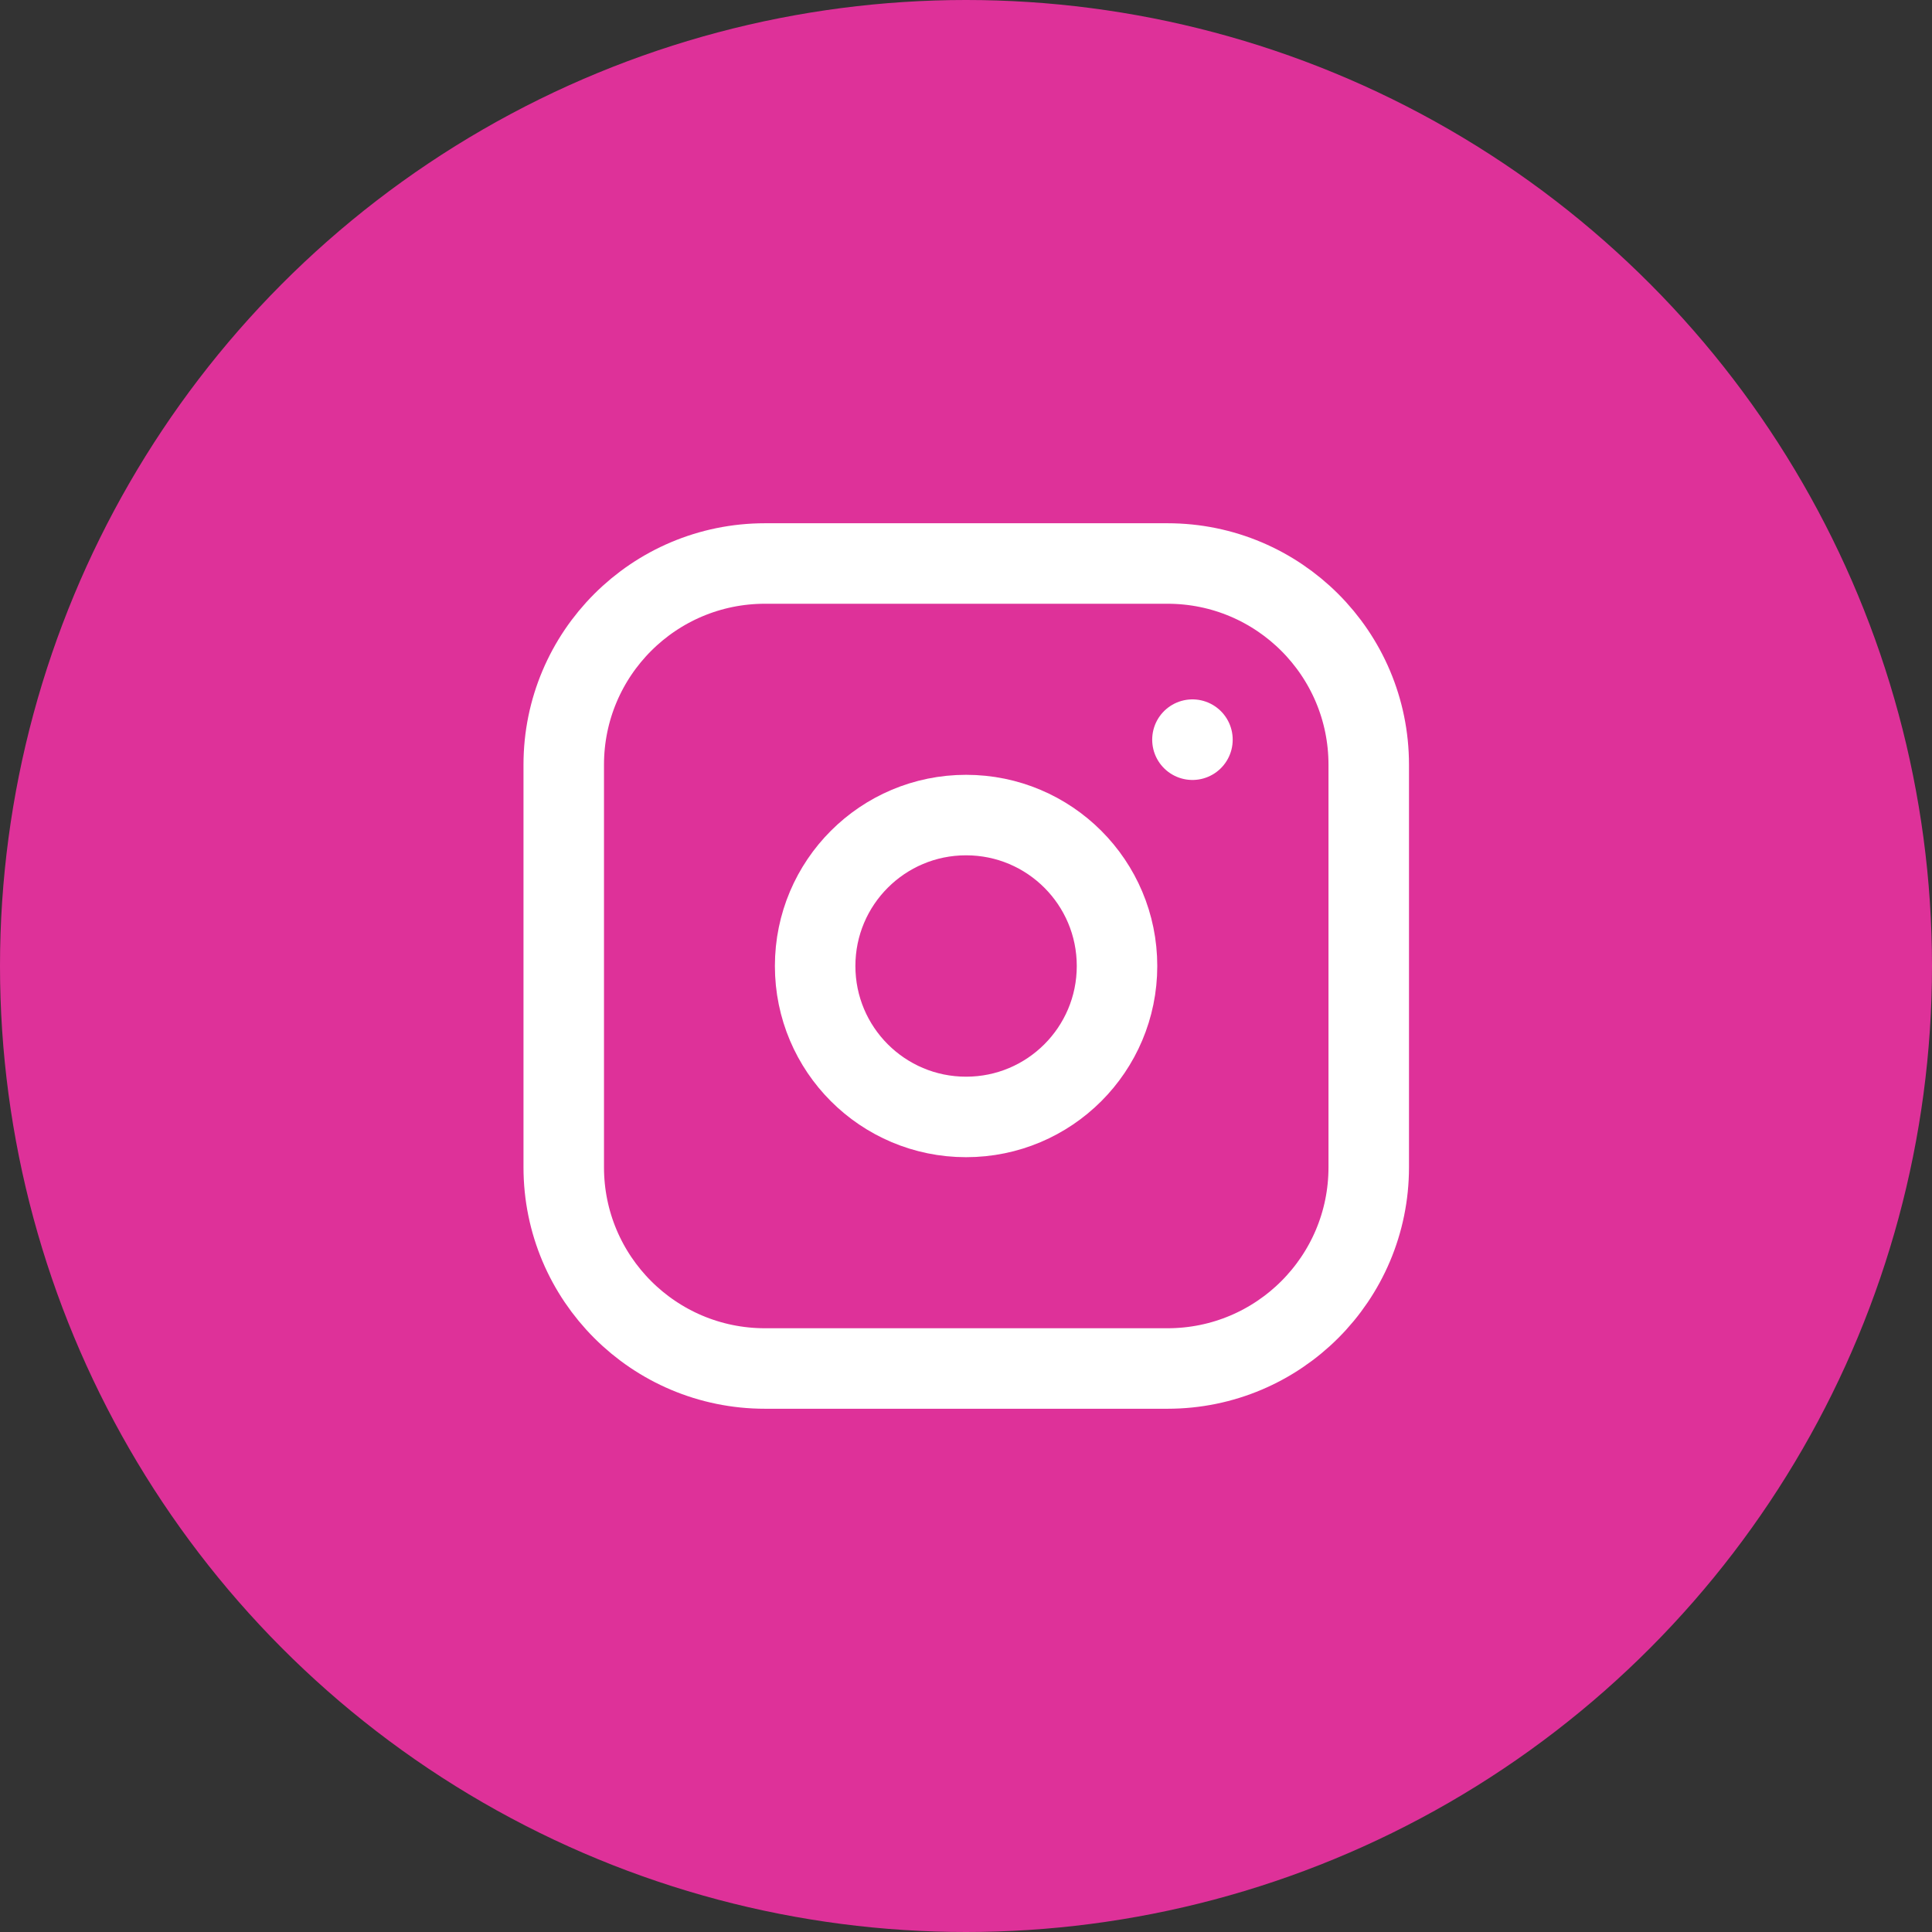 <svg width="24" height="24" viewBox="0 0 24 24" fill="none" xmlns="http://www.w3.org/2000/svg">
<rect x="0" y="0" width="24" height="24" fill="#333333" stroke="none"/>
<circle cx="12" cy="12" r="12" fill="#DE3199"/>
<g clip-path="url(#clip0_1476_109537)">
<path d="M14.503 7H9.503C8.122 7 7.003 8.119 7.003 9.5V14.5C7.003 15.881 8.122 17 9.503 17H14.503C15.884 17 17.003 15.881 17.003 14.5V9.5C17.003 8.119 15.884 7 14.503 7Z" stroke="white" strokeWidth="1.2" stroke-linecap="round" stroke-linejoin="round"/>
<path d="M12.001 13.875C13.037 13.875 13.876 13.036 13.876 12C13.876 10.964 13.037 10.125 12.001 10.125C10.965 10.125 10.126 10.964 10.126 12C10.126 13.036 10.965 13.875 12.001 13.875Z" stroke="white" strokeWidth="1.2" stroke-linecap="round" stroke-linejoin="round"/>
<path d="M14.813 9.188V9.189" stroke="white" strokeWidth="1.2" stroke-linecap="round" stroke-linejoin="round"/>
</g>
<defs>
<clipPath id="clip0_1476_109537">
<rect width="15" height="15" fill="white" transform="translate(4.503 4.5)"/>
</clipPath>
</defs>
</svg>
